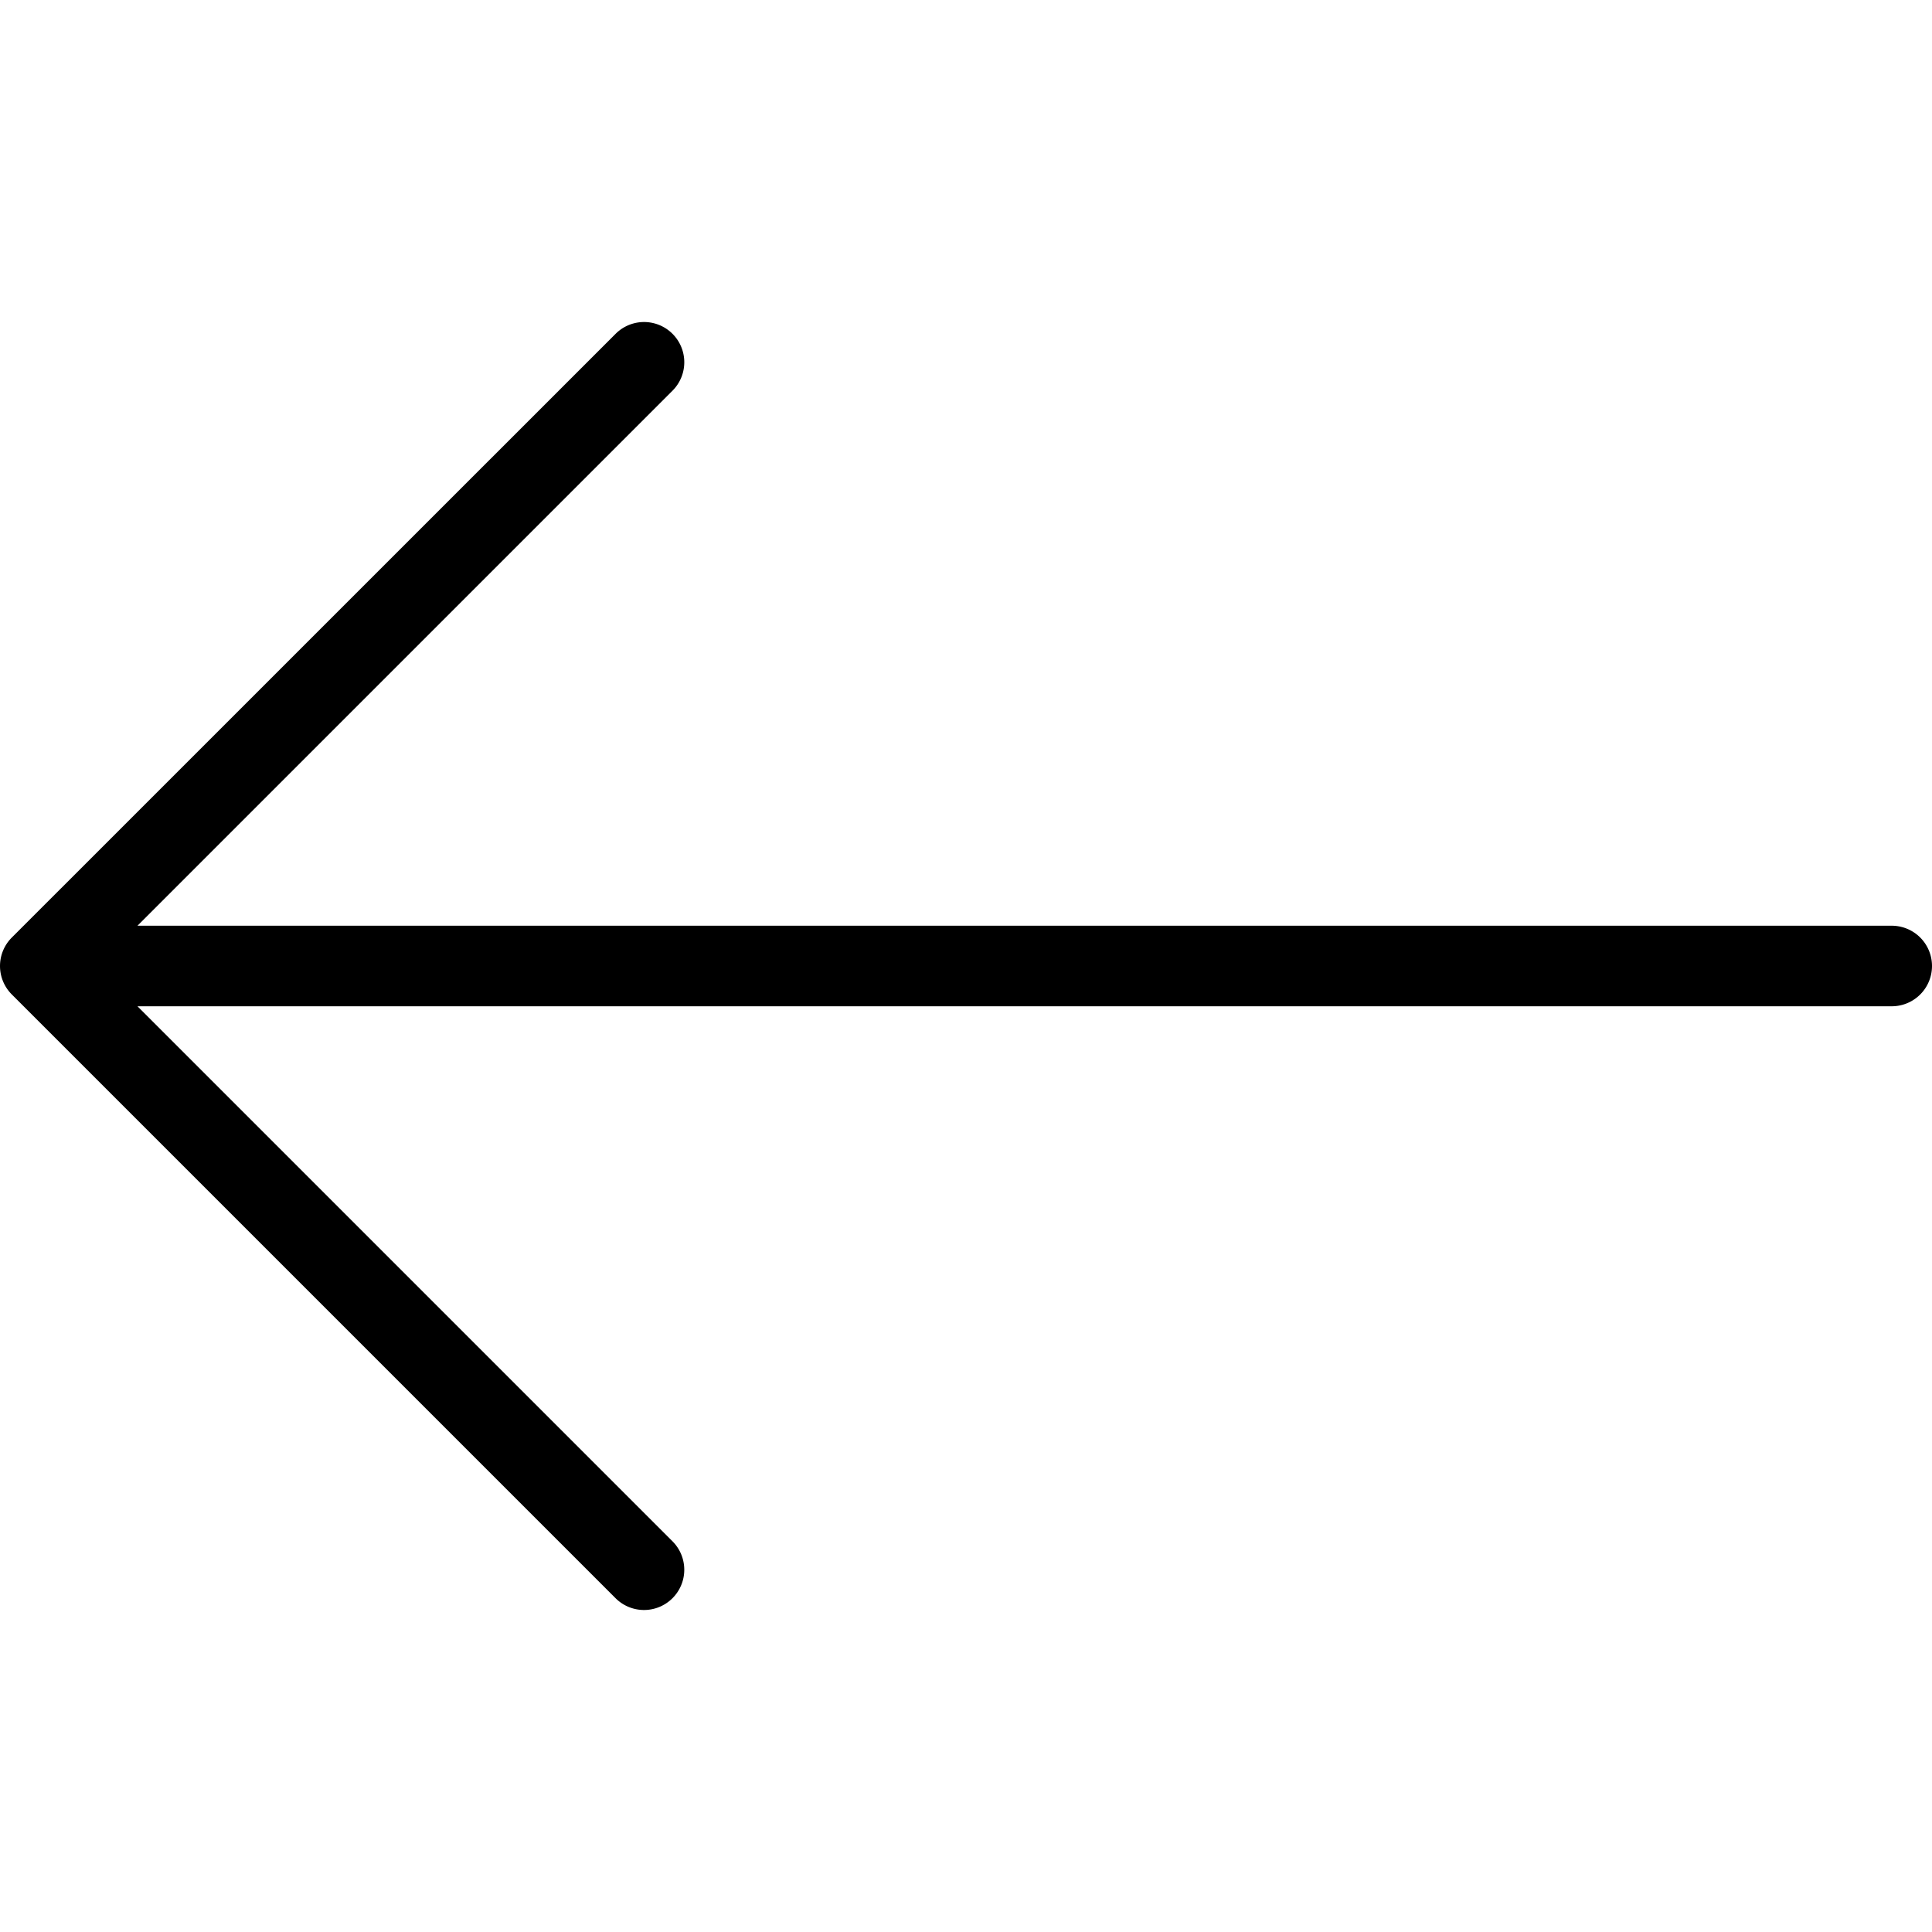 <svg width="26" height="26" fill="none" xmlns="http://www.w3.org/2000/svg"><g clip-path="url(#clip0)"><path d="M.159 13.383l8.125 8.125a.541.541 0 10.766-.766l-7.2-7.2h23.608a.541.541 0 100-1.084H1.85l7.2-7.2a.541.541 0 10-.765-.766L.159 12.617a.541.541 0 000 .766z" fill="#000"/></g><defs><clipPath id="clip0"><path fill="#fff" transform="rotate(-180 13 13)" d="M0 0h26v26H0z"/></clipPath></defs></svg>